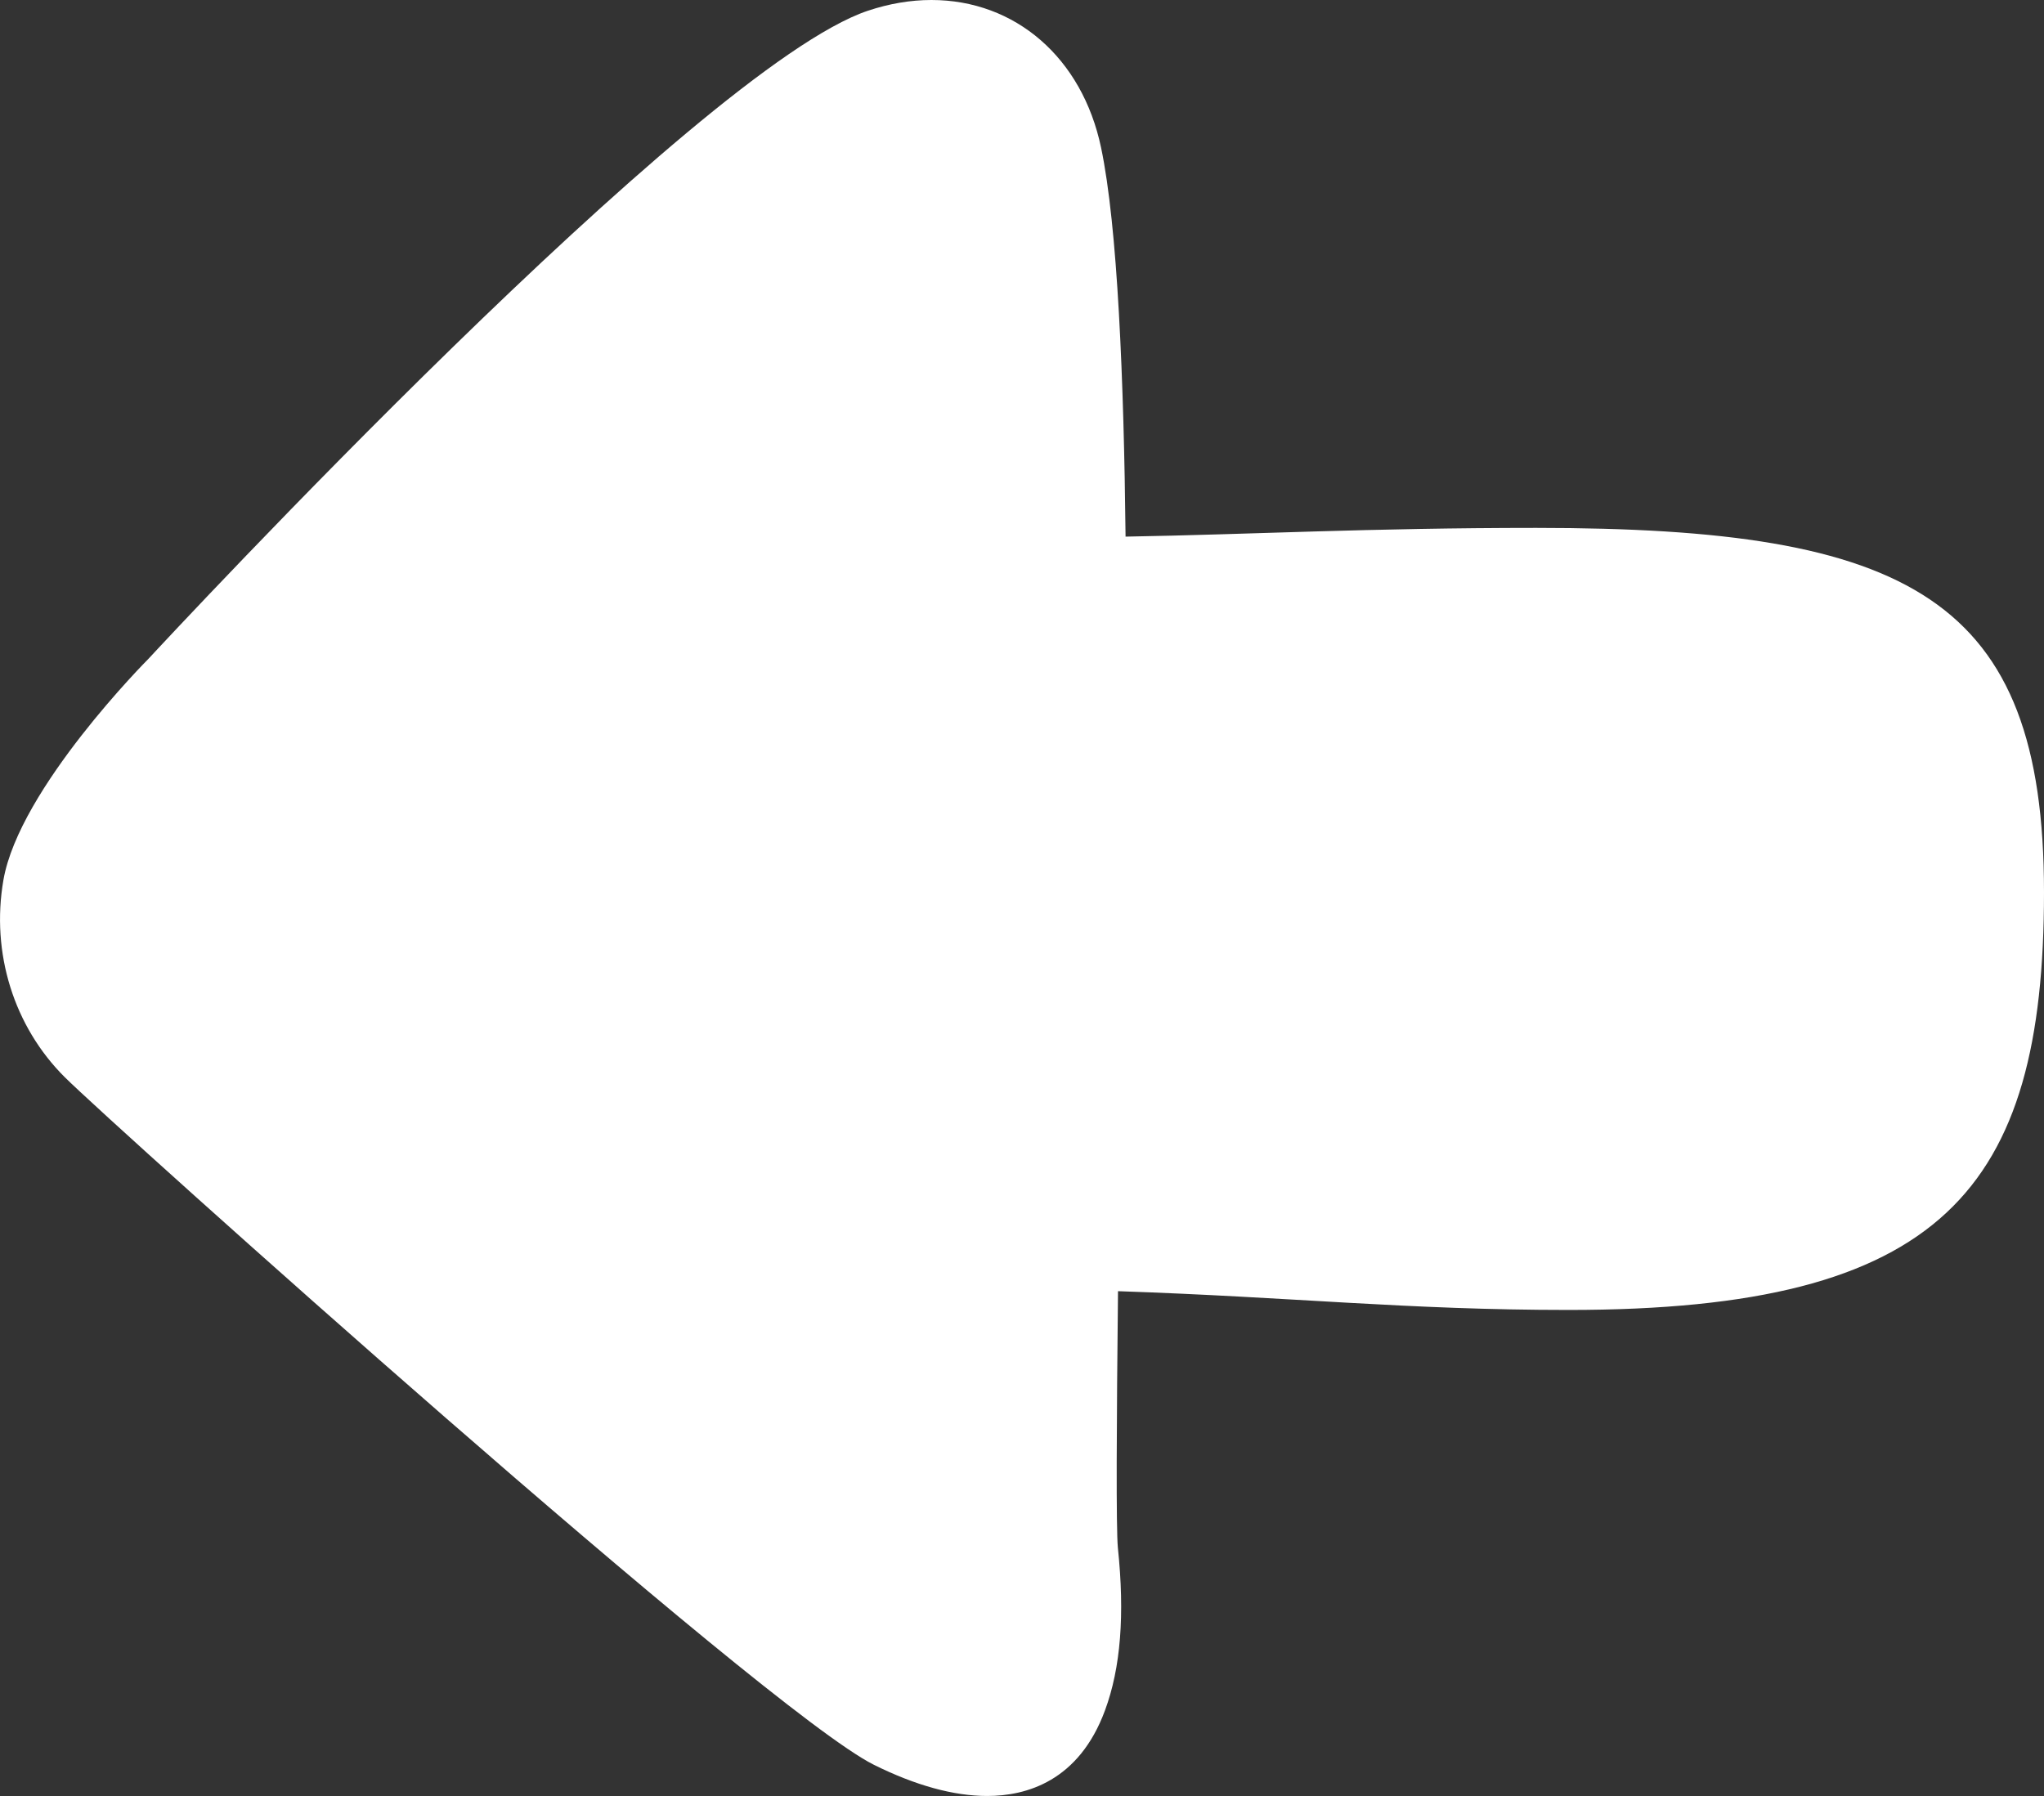 <?xml version="1.0" encoding="utf-8"?>
<!-- Generator: Adobe Illustrator 16.0.3, SVG Export Plug-In . SVG Version: 6.00 Build 0)  -->
<!DOCTYPE svg PUBLIC "-//W3C//DTD SVG 1.1//EN" "http://www.w3.org/Graphics/SVG/1.1/DTD/svg11.dtd">
<svg version="1.1" id="Layer_1" xmlns="http://www.w3.org/2000/svg" xmlns:xlink="http://www.w3.org/1999/xlink" x="0px" y="0px"
	 width="33px" height="29px" viewBox="0 0 33 29" enable-background="new 0 0 33 29" xml:space="preserve">
<rect x="0" y="0" width="33" height="29" fill="#333333" stroke="none"/>
<path fill="#FFFFFF" d="M1.047,17.395c0.779,0.775,11.305,10.225,13.059,11.1C14.779,28.83,15.396,29,15.938,29
	c0.634,0,1.481-0.24,1.902-1.382c0.254-0.687,0.321-1.546,0.208-2.625c-0.03-0.306-0.021-2.036,0.002-4.144
	c2.845,0.096,4.664,0.303,7.278,0.303c6.027,0,7.672-1.937,7.672-6.746c0-4.757-2.172-5.882-8.199-5.882
	c-2.71,0-4.601,0.106-6.629,0.141c-0.027-2.524-0.128-5.013-0.396-6.284C17.471,0.935,16.395,0,15.037,0
	C14.7,0,14.354,0.059,14.01,0.174C11.27,1.094,2.755,10.251,2.395,10.64c-0.008,0.008-2.084,2.09-2.34,3.571
	C-0.148,15.385,0.223,16.576,1.047,17.395z"/>
</svg>
